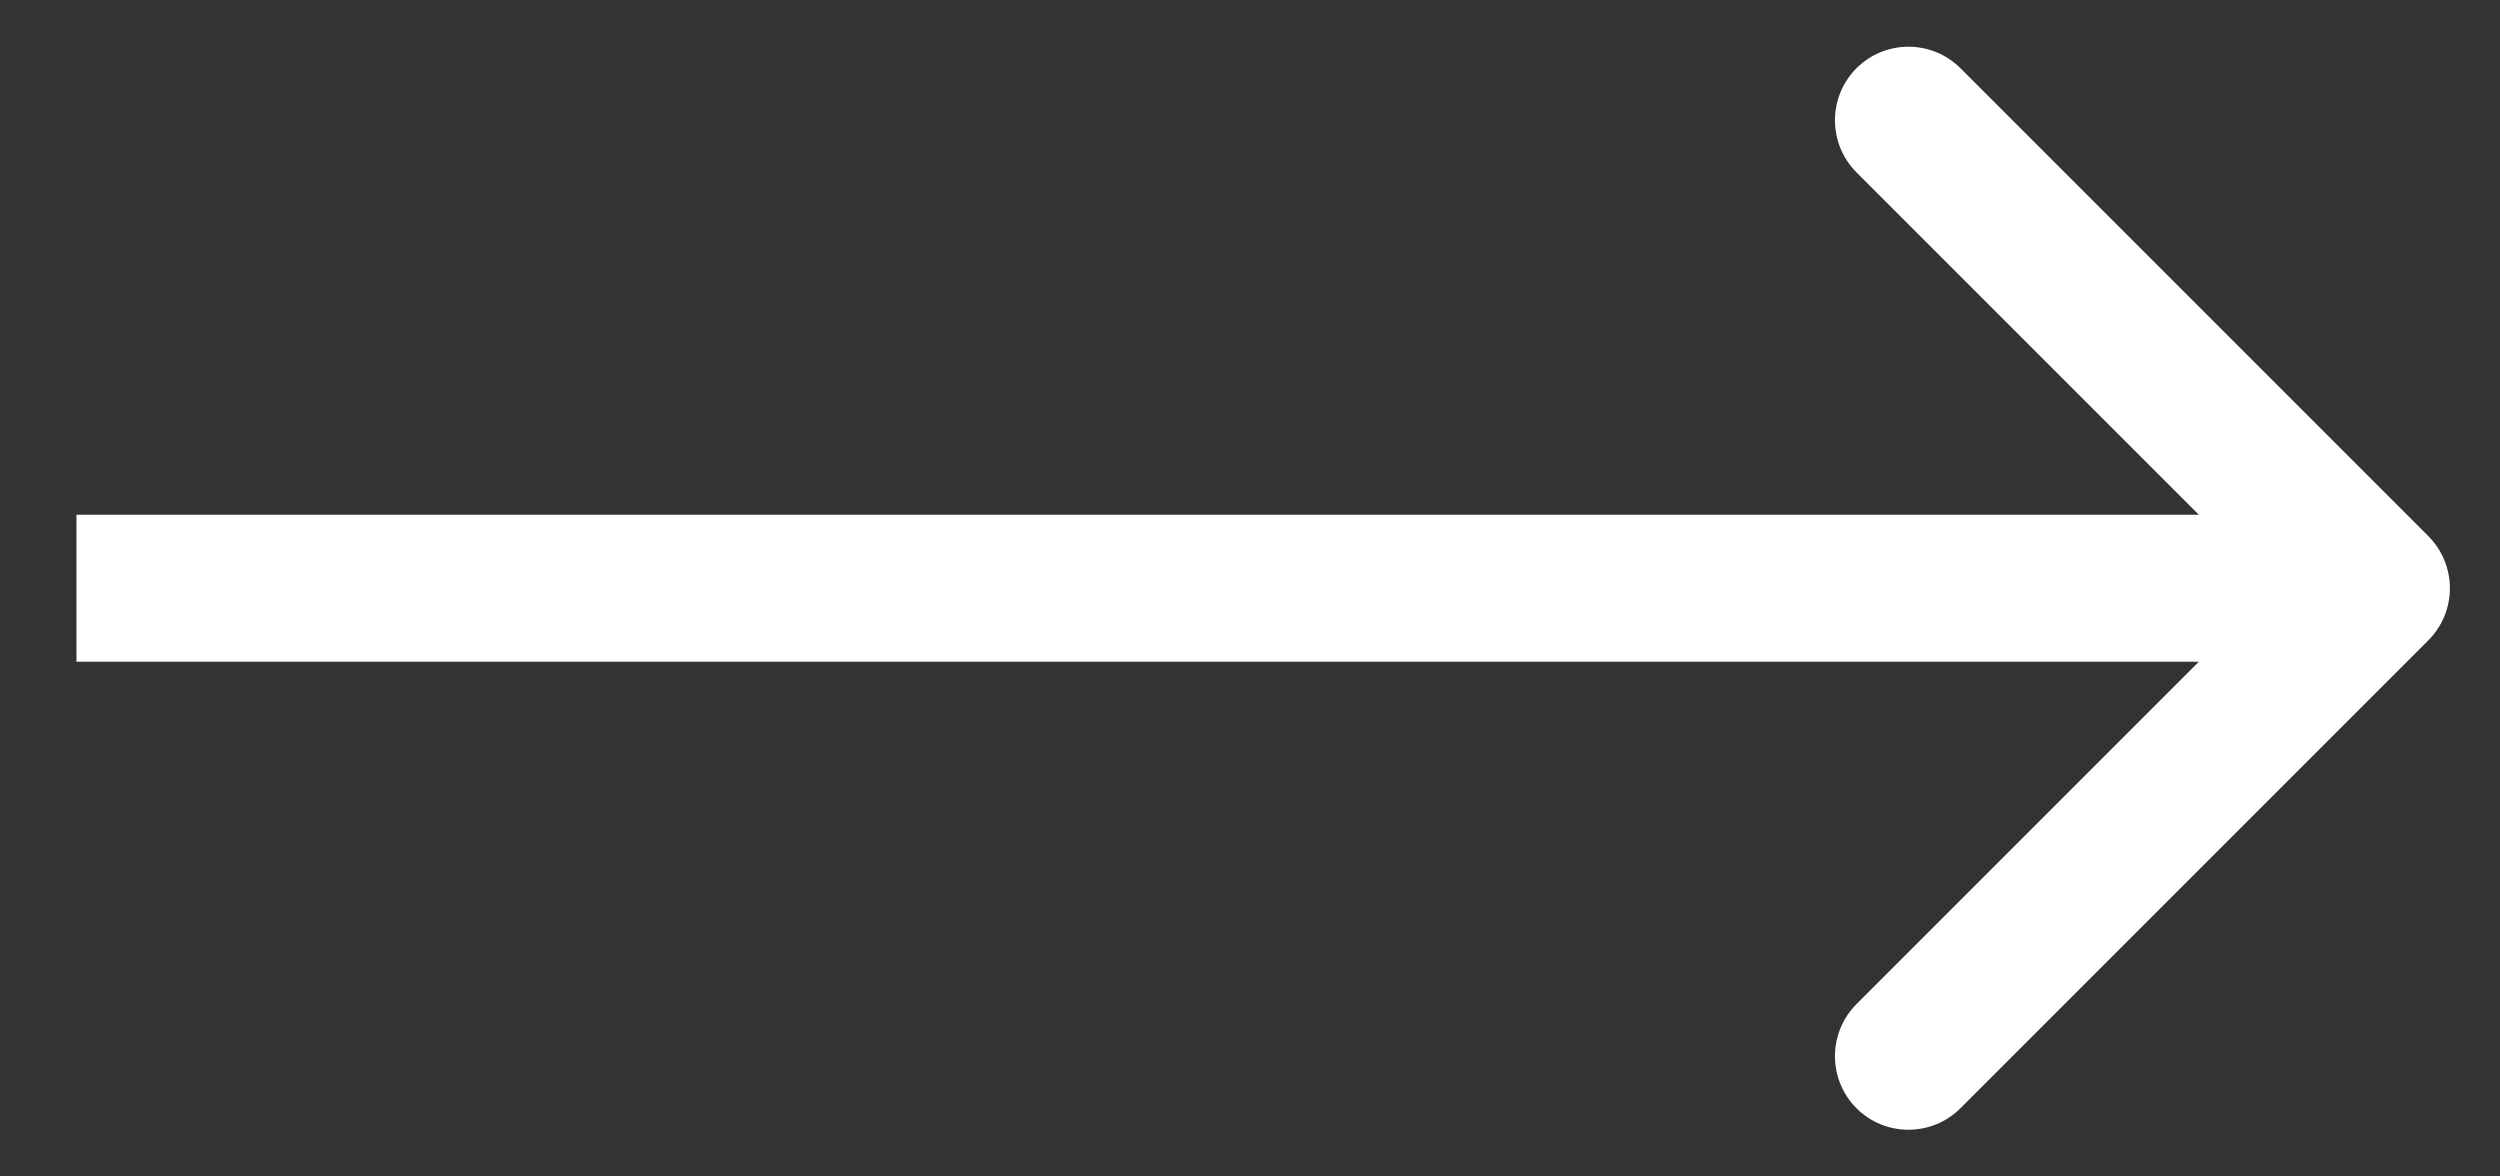 <svg width="17" height="8" viewBox="0 0 17 8" fill="none" xmlns="http://www.w3.org/2000/svg">
<rect x="0" y="0" width="17" height="8" fill="#333333" stroke="none"/>
<path d="M16.513 4.354C16.708 4.158 16.708 3.842 16.513 3.646L13.331 0.464C13.136 0.269 12.819 0.269 12.624 0.464C12.429 0.66 12.429 0.976 12.624 1.172L15.452 4L12.624 6.828C12.429 7.024 12.429 7.34 12.624 7.536C12.819 7.731 13.136 7.731 13.331 7.536L16.513 4.354ZM0.52 4.5H16.16V3.5H0.52V4.5Z" fill="white"/>
</svg>
